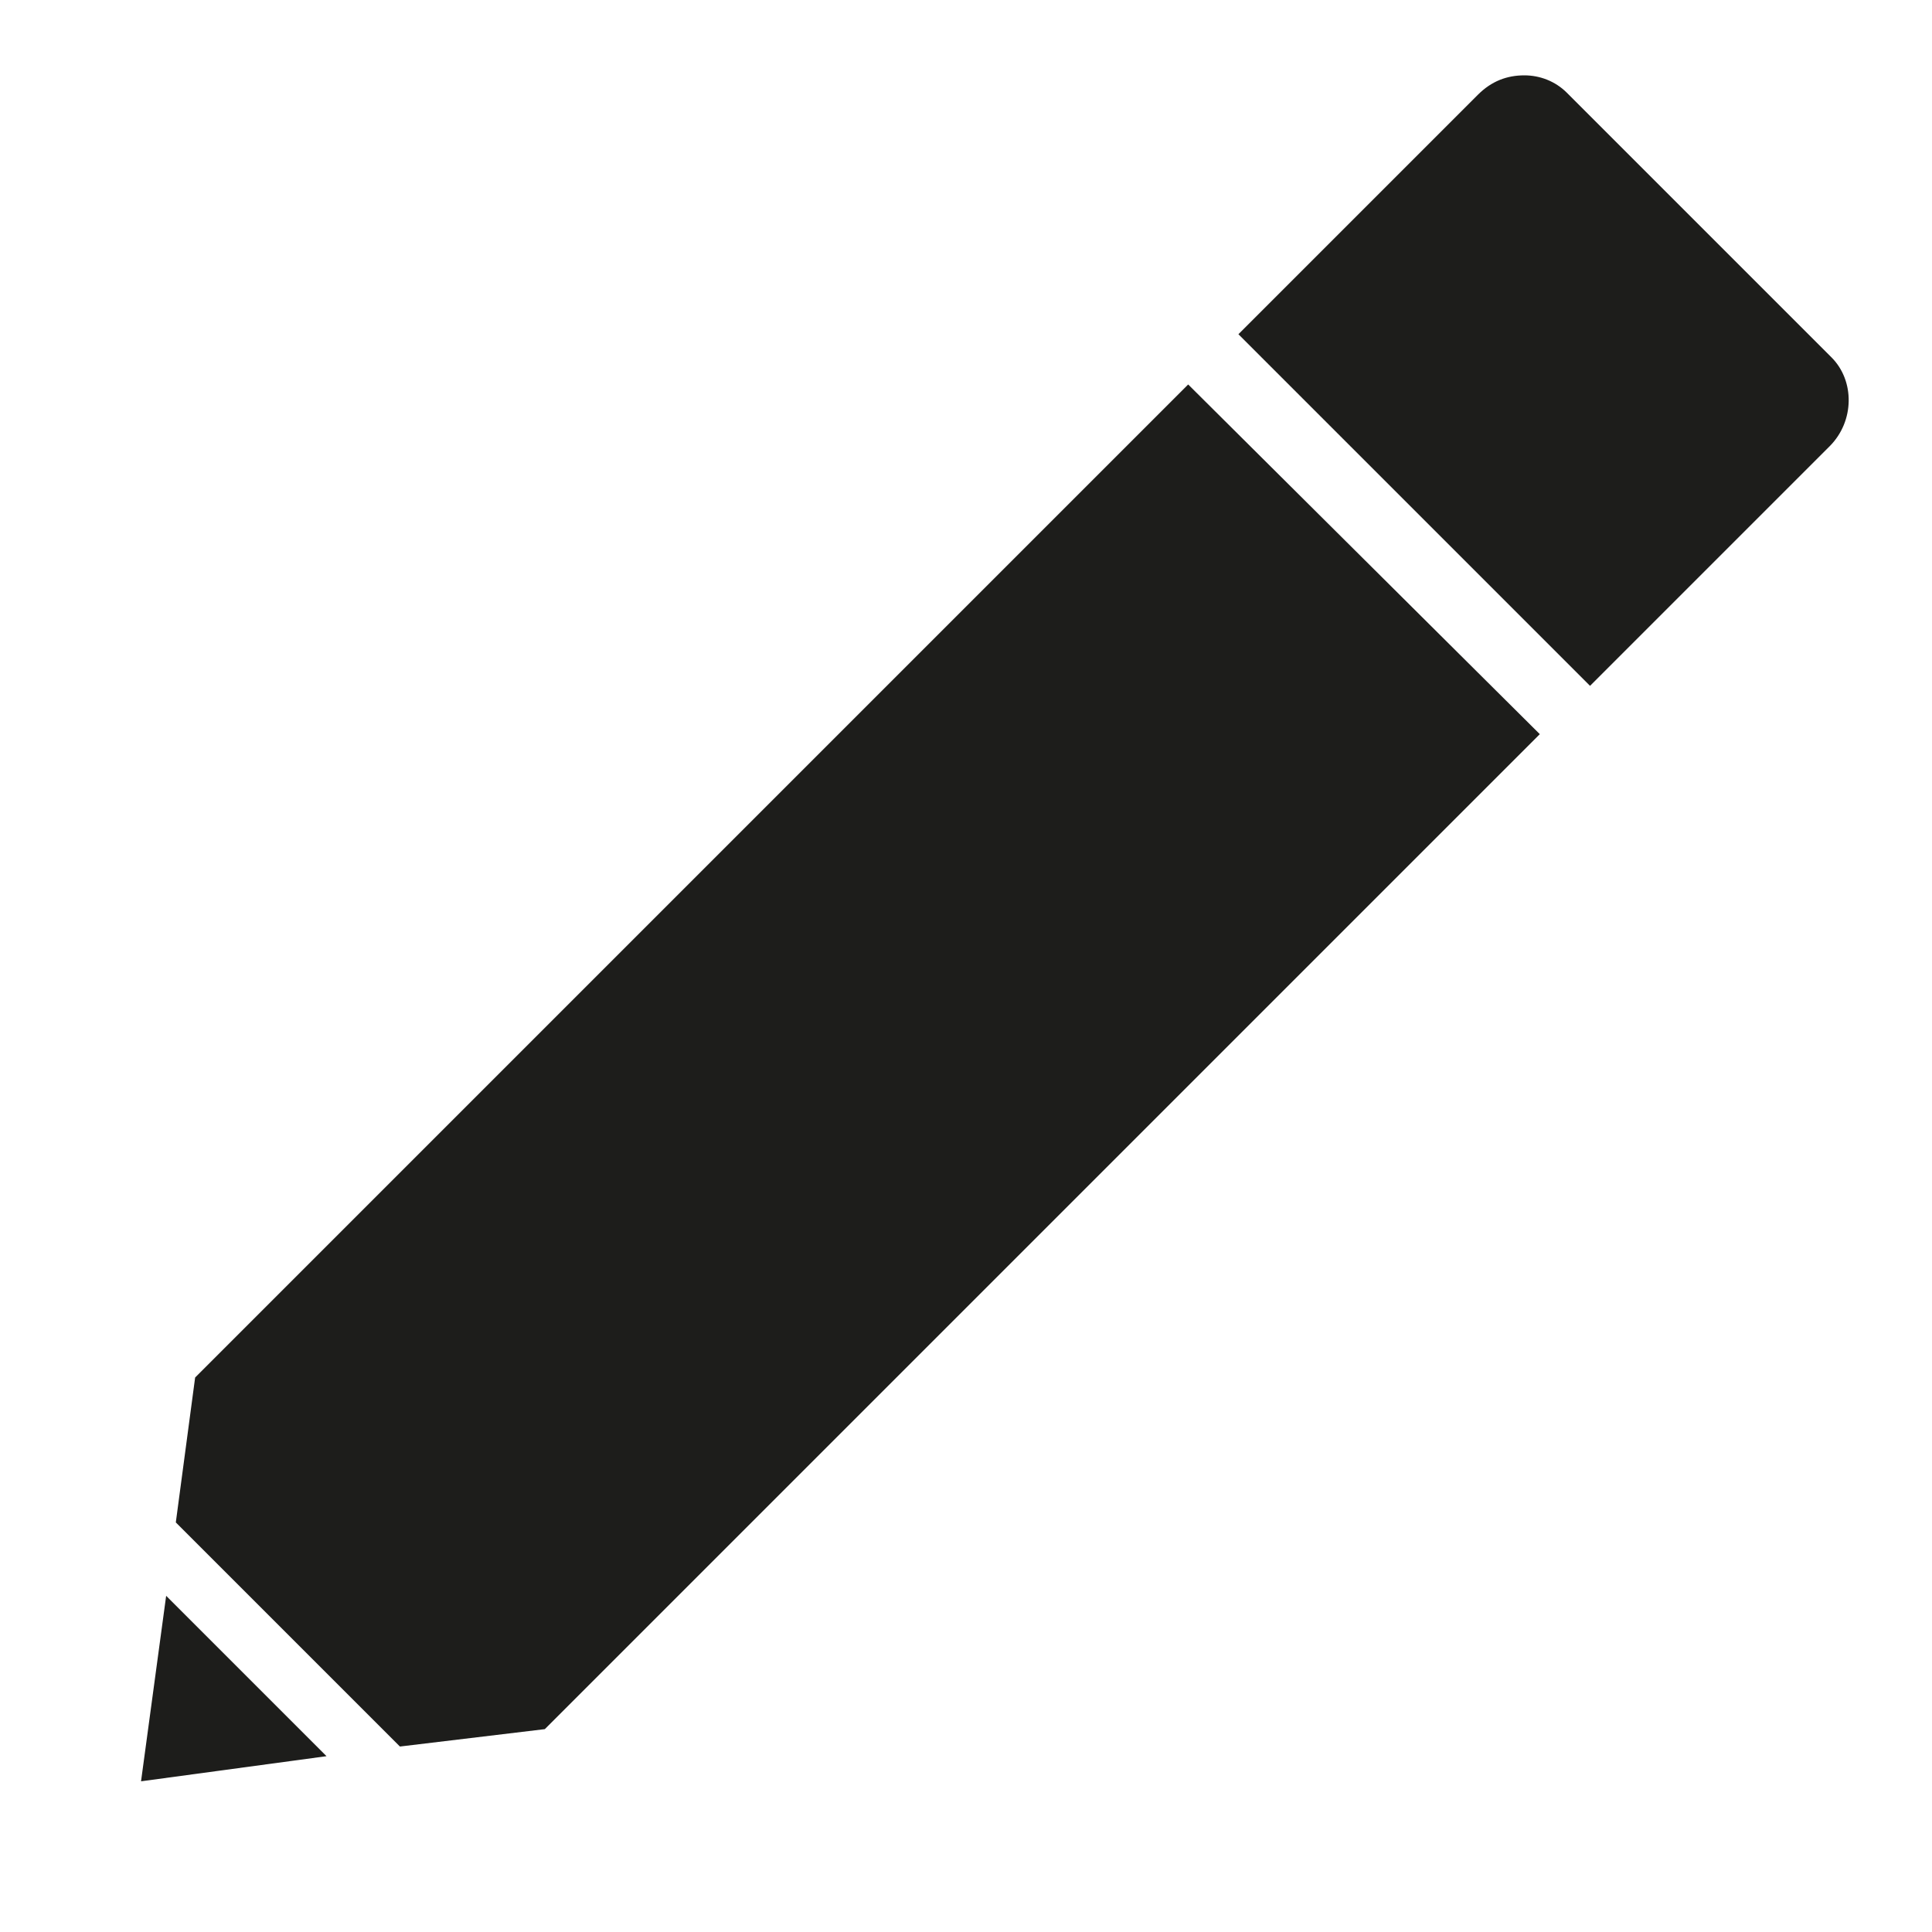 <svg xmlns="http://www.w3.org/2000/svg" version="1.1" x="0" y="0" viewBox="0 0 100 100"><style>.s0{fill:#1D1D1B;}</style><polygon points="7.3 92.2 16.9 90.9 8.6 82.6 " fill="#1D1D1B"/><polygon points="10.1 71.3 9.1 78.8 20.7 90.4 28.2 89.5 79.7 38 61.5 19.9 " fill="#1D1D1B"/><path d="M81.1 4.8c-0.6-0.6-1.4-0.9-2.2-0.9 -0.9 0-1.7 0.3-2.4 1l-12.4 12.4 18.2 18.2 12.4-12.4c1.3-1.3 1.3-3.4 0.1-4.6L81.1 4.8z" fill="#1D1D1B"/></svg>